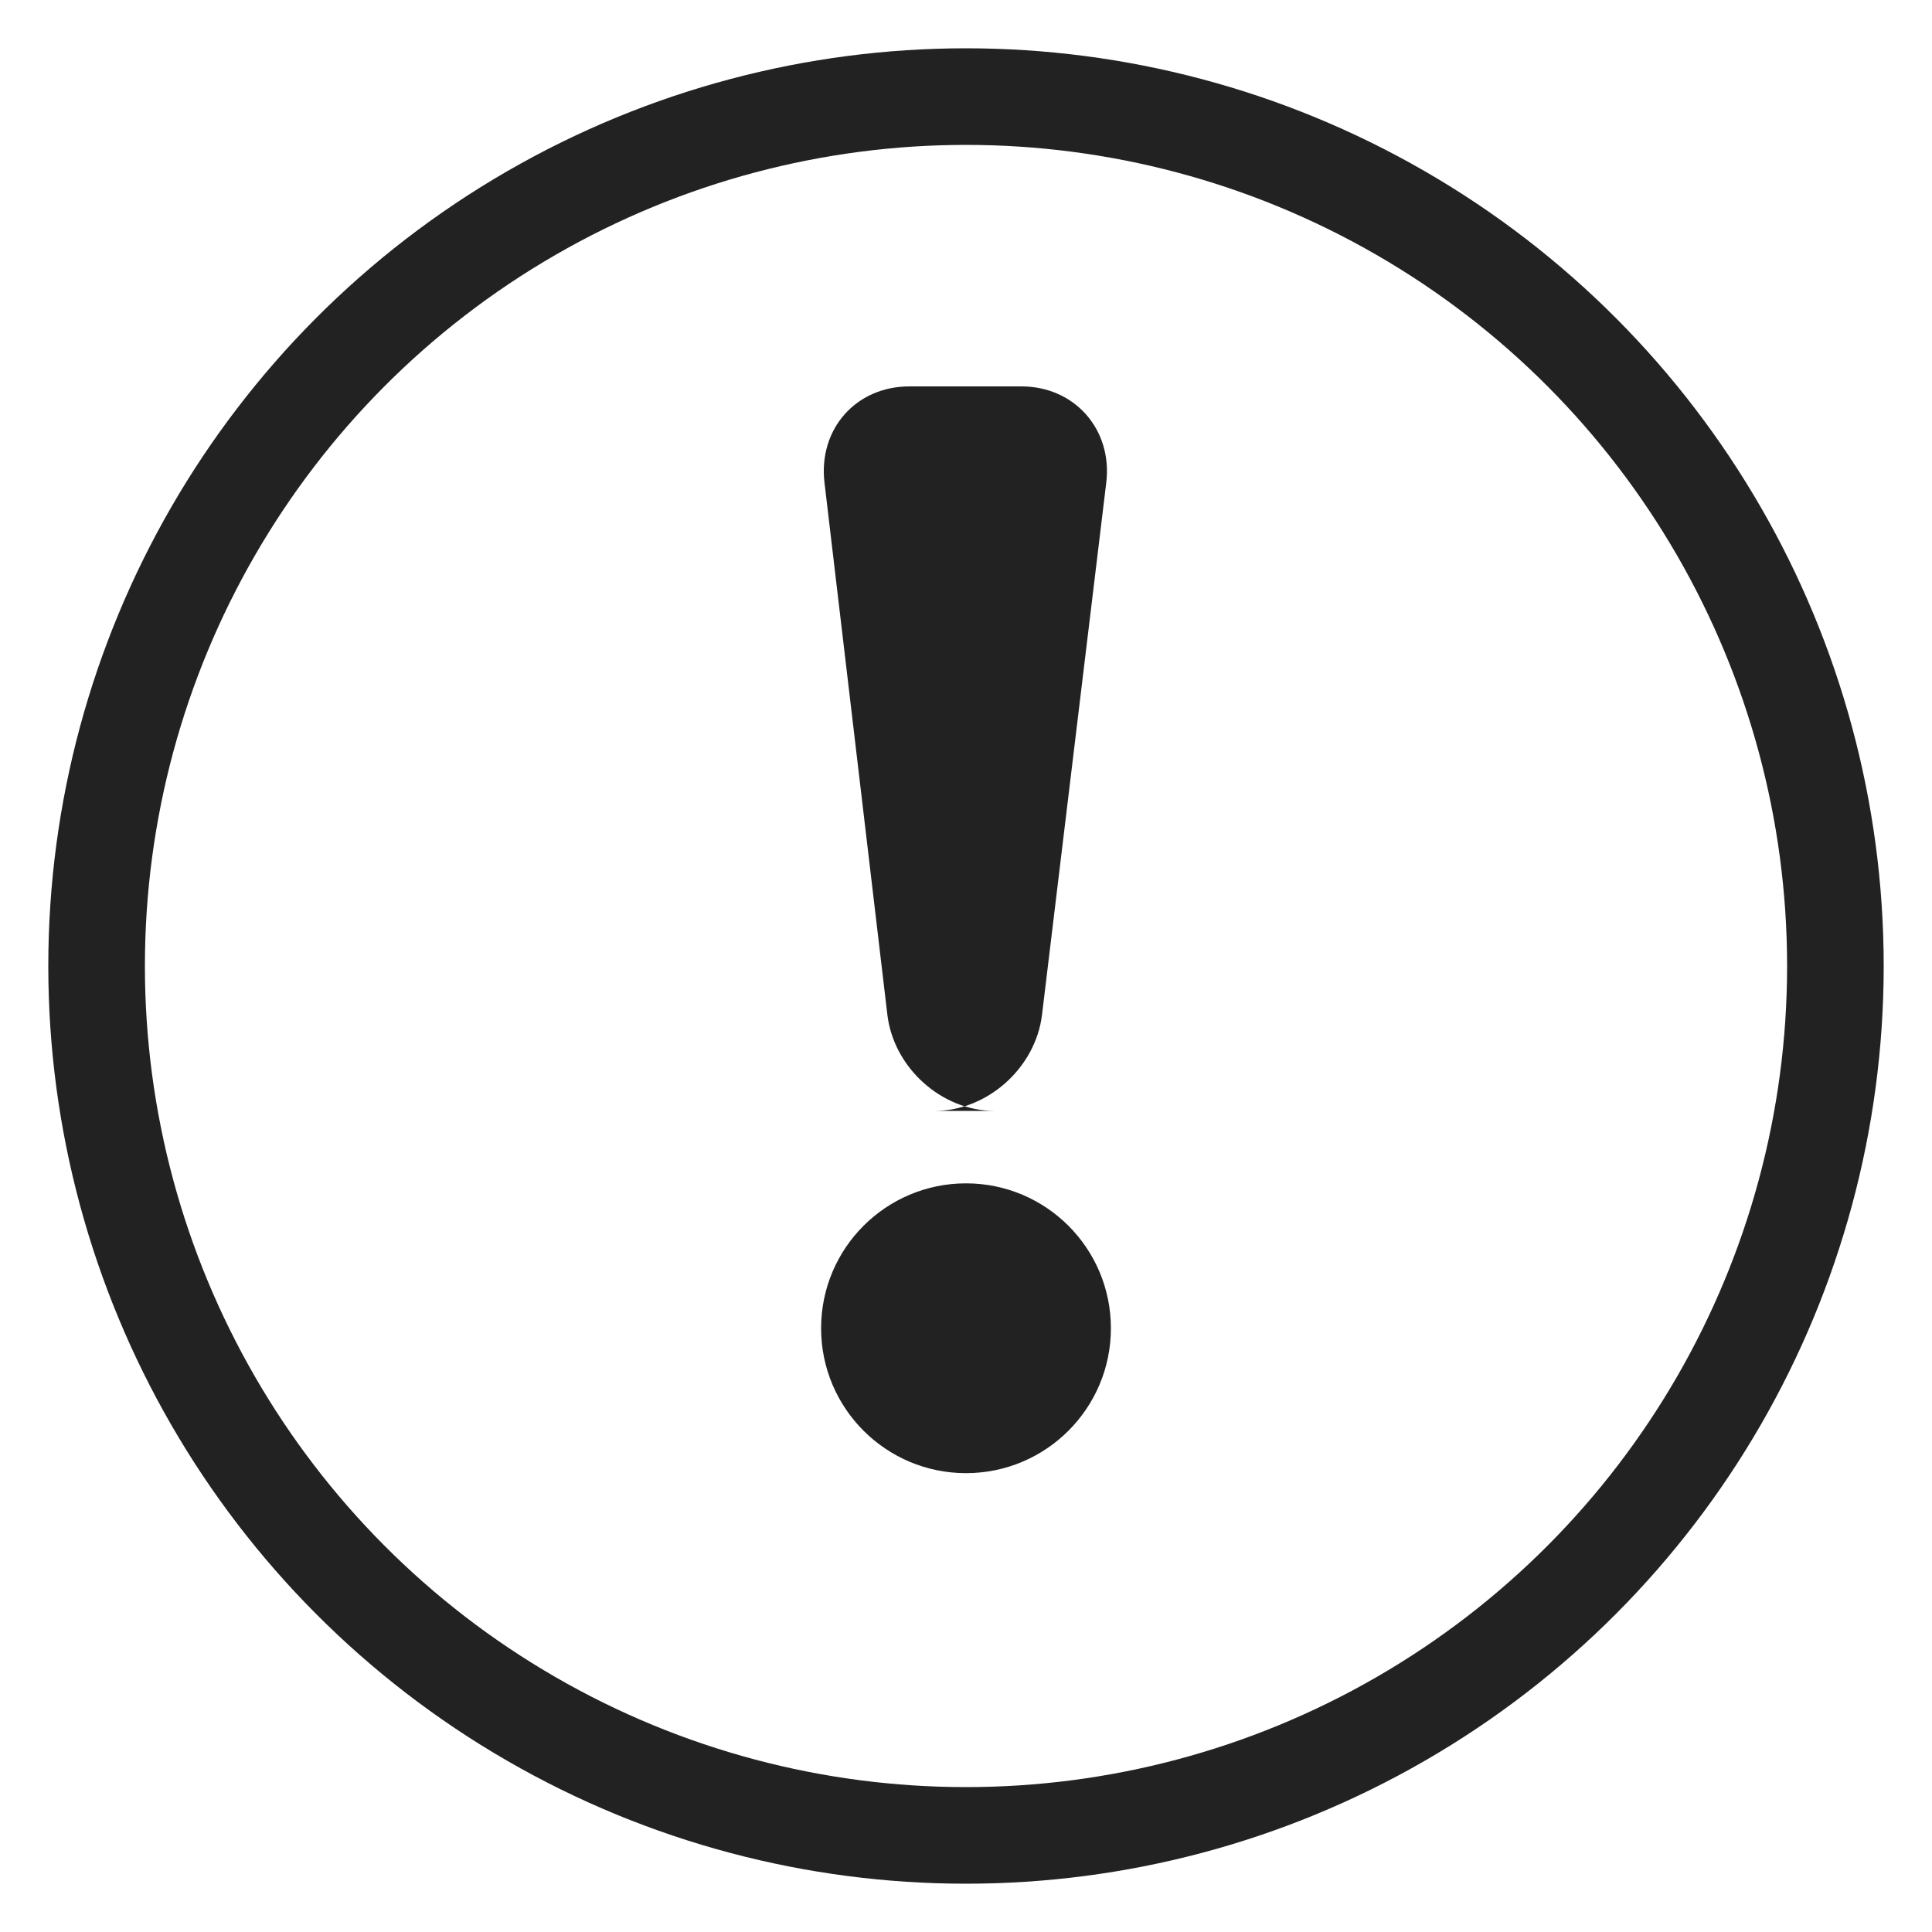 <?xml version="1.0" encoding="UTF-8"?>
<svg width="20px" height="20px" viewBox="0 0 20 20" version="1.1" xmlns="http://www.w3.org/2000/svg" xmlns:xlink="http://www.w3.org/1999/xlink">
    <!-- Generator: Sketch 51.2 (57519) - http://www.bohemiancoding.com/sketch -->
    <title>叹号</title>
    <desc>Created with Sketch.</desc>
    <defs></defs>
    <g id="M01_创建活动" stroke="none" stroke-width="1" fill="none" fill-rule="evenodd">
        <g id="M01_活动管理_新建活动_Normal" transform="translate(-619, -186)">
            <g id="内容" transform="translate(320, 120)">
                <g id="提示" transform="translate(0, 51)">
                    <g id="文字" transform="translate(300, 12)">
                        <g id="叹号" transform="translate(0, 4)">
                            <g id="Group-2" transform="translate(7.5, 3)" fill="#222222">
                                <path d="M0.035,0.996 C-0.03,0.446 0.356,0 0.915,0 L2.074,0 C2.625,0 3.018,0.447 2.952,0.996 L2.287,6.504 C2.221,7.054 1.721,7.5 1.176,7.5 L1.795,7.5 C1.247,7.5 0.751,7.053 0.686,6.504 L0.035,0.996 Z" id="Rectangle-13"></path>
                                <circle id="Oval-5" cx="1.5" cy="9.75" r="1.5"></circle>
                            </g>
                            <circle id="Oval-4" stroke="#222222" cx="9" cy="9" r="9"></circle>
                        </g>
                    </g>
                </g>
            </g>
        </g>
    </g>
</svg>